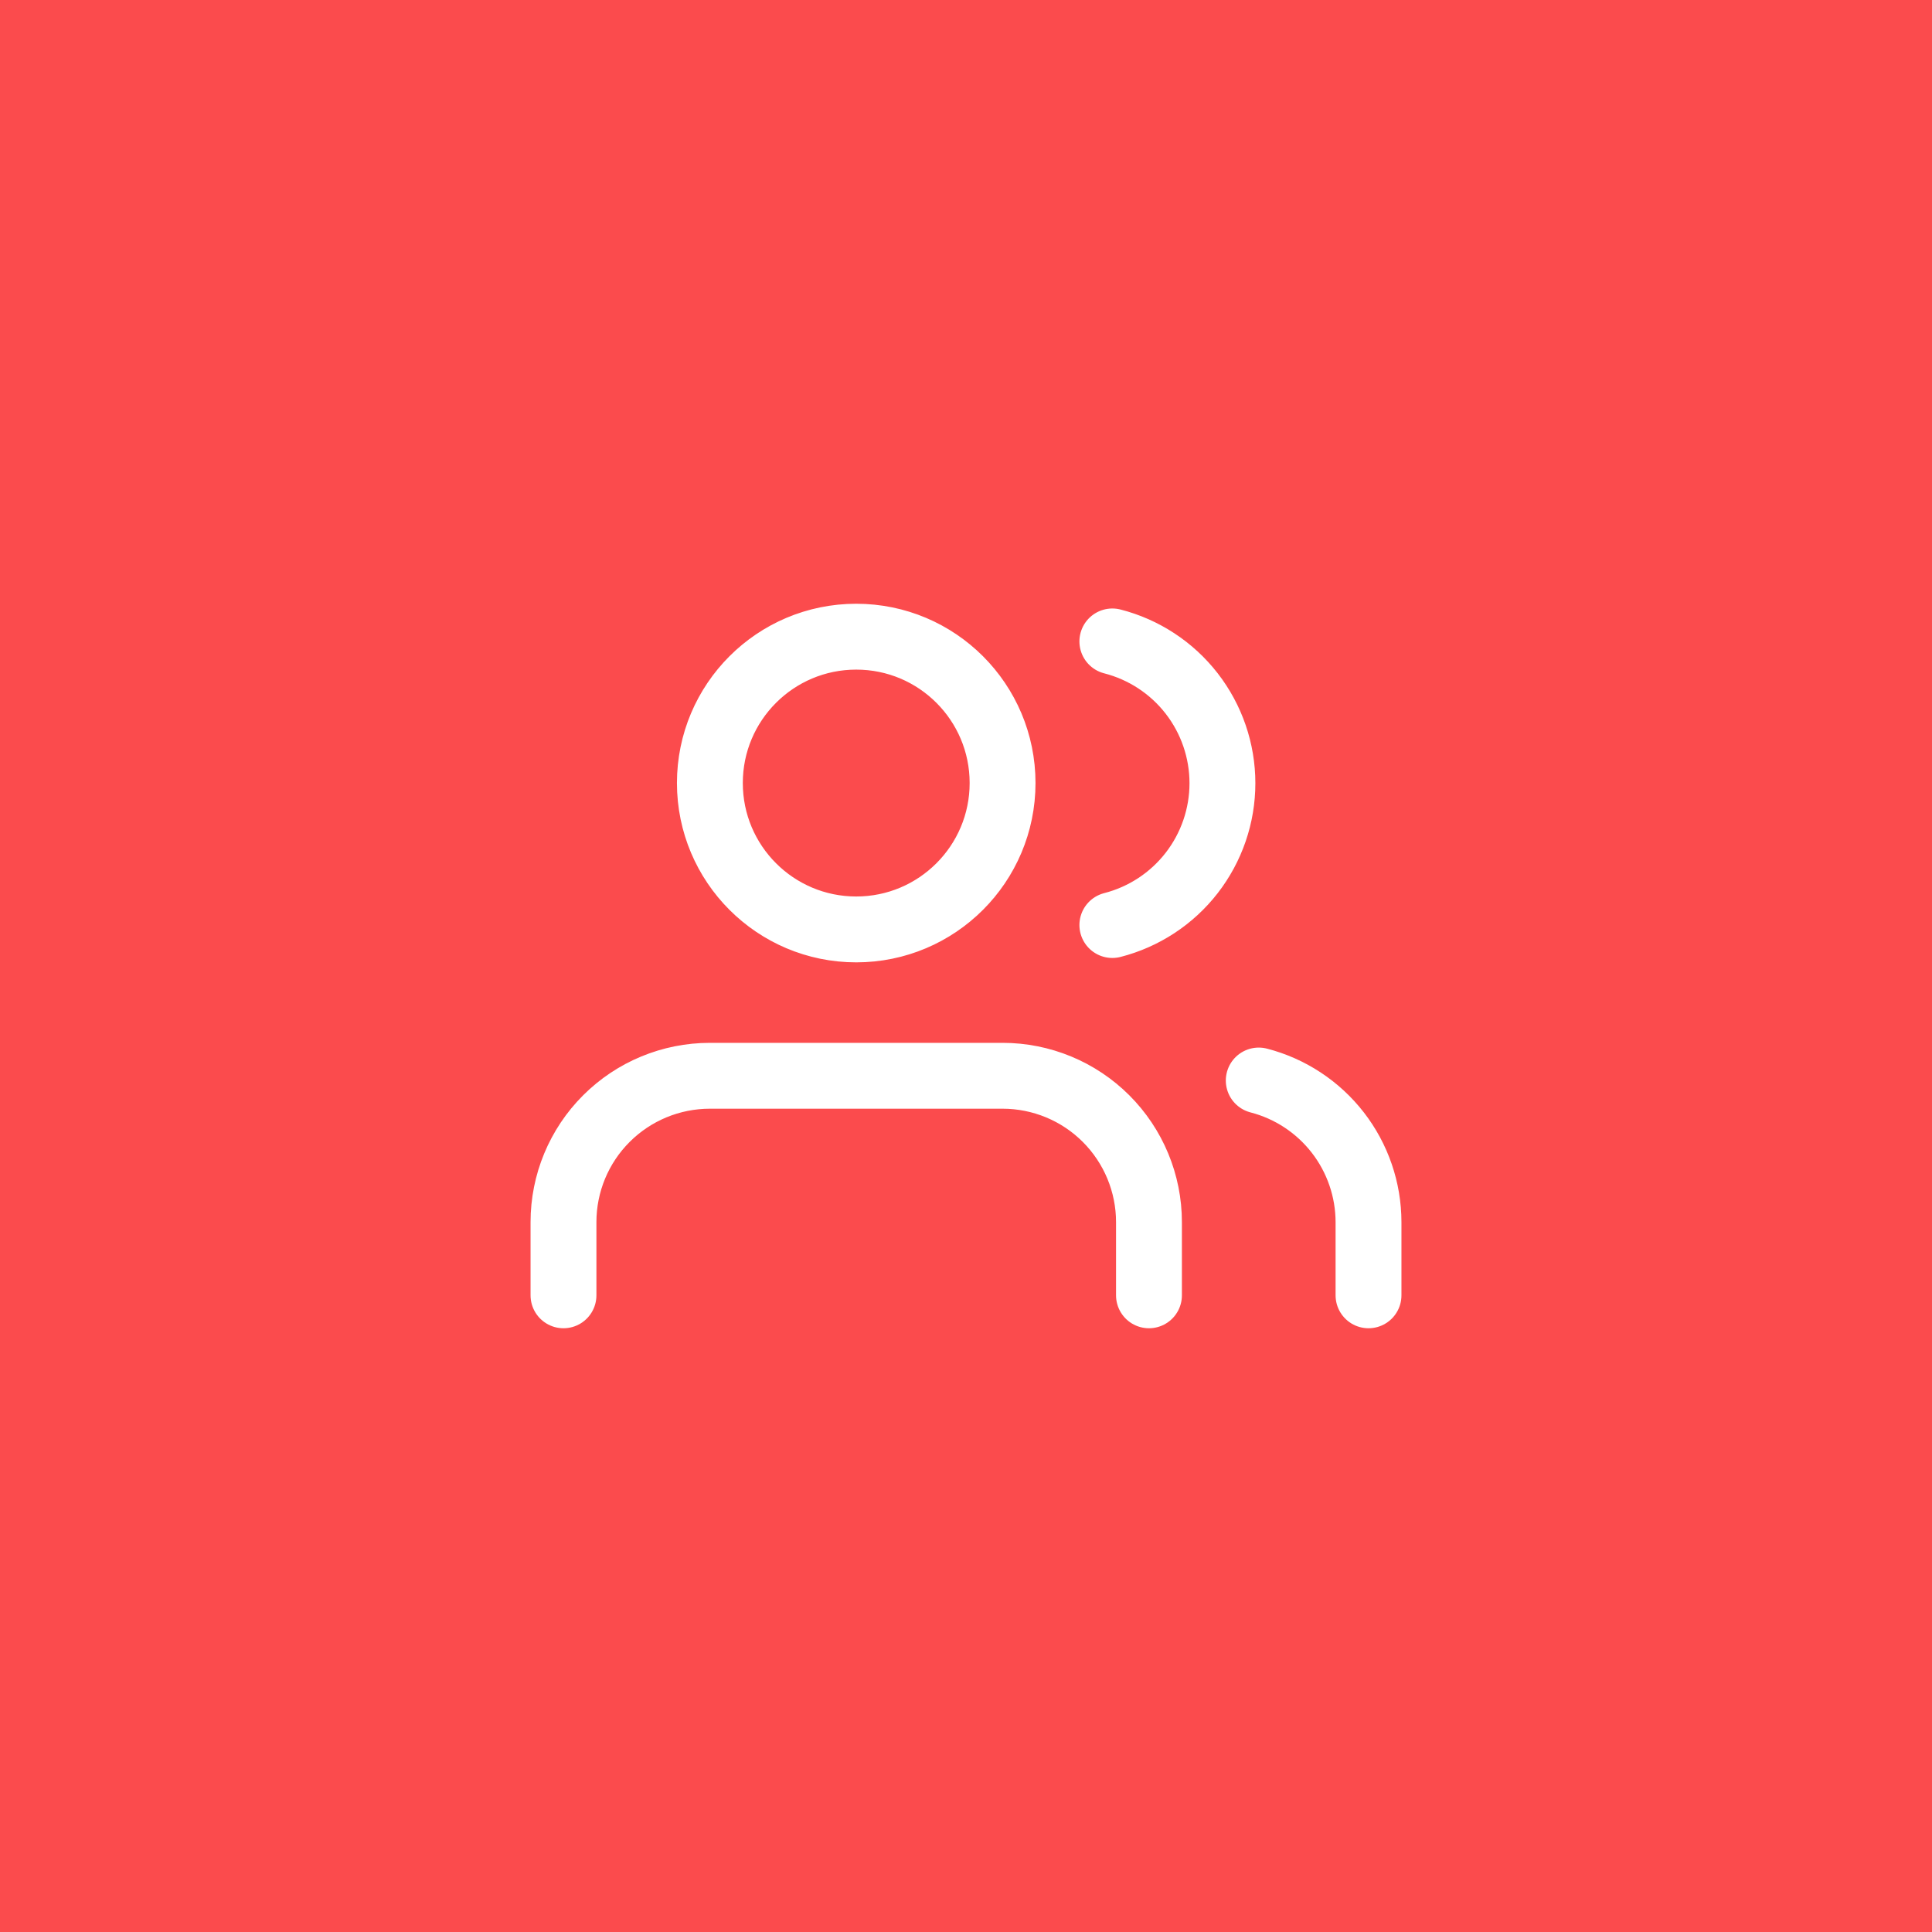 <svg width="44" height="44" viewBox="0 0 44 44" fill="none" xmlns="http://www.w3.org/2000/svg">
<rect width="44" height="44" fill="#FB4B4D"/>
<path d="M26.167 29.5V27.833C26.167 26.949 25.815 26.101 25.19 25.476C24.565 24.851 23.717 24.5 22.833 24.5H16.167C15.283 24.5 14.435 24.851 13.81 25.476C13.184 26.101 12.833 26.949 12.833 27.833V29.5M31.167 29.5V27.833C31.166 27.095 30.92 26.377 30.468 25.794C30.015 25.21 29.382 24.793 28.667 24.608M25.333 14.608C26.05 14.792 26.686 15.209 27.14 15.794C27.593 16.378 27.84 17.097 27.84 17.837C27.84 18.578 27.593 19.297 27.14 19.881C26.686 20.466 26.05 20.883 25.333 21.067M22.833 17.833C22.833 19.674 21.341 21.167 19.5 21.167C17.659 21.167 16.167 19.674 16.167 17.833C16.167 15.992 17.659 14.5 19.5 14.5C21.341 14.5 22.833 15.992 22.833 17.833Z" stroke="white" stroke-width="1.5" stroke-linecap="round" stroke-linejoin="round"/>
</svg>
